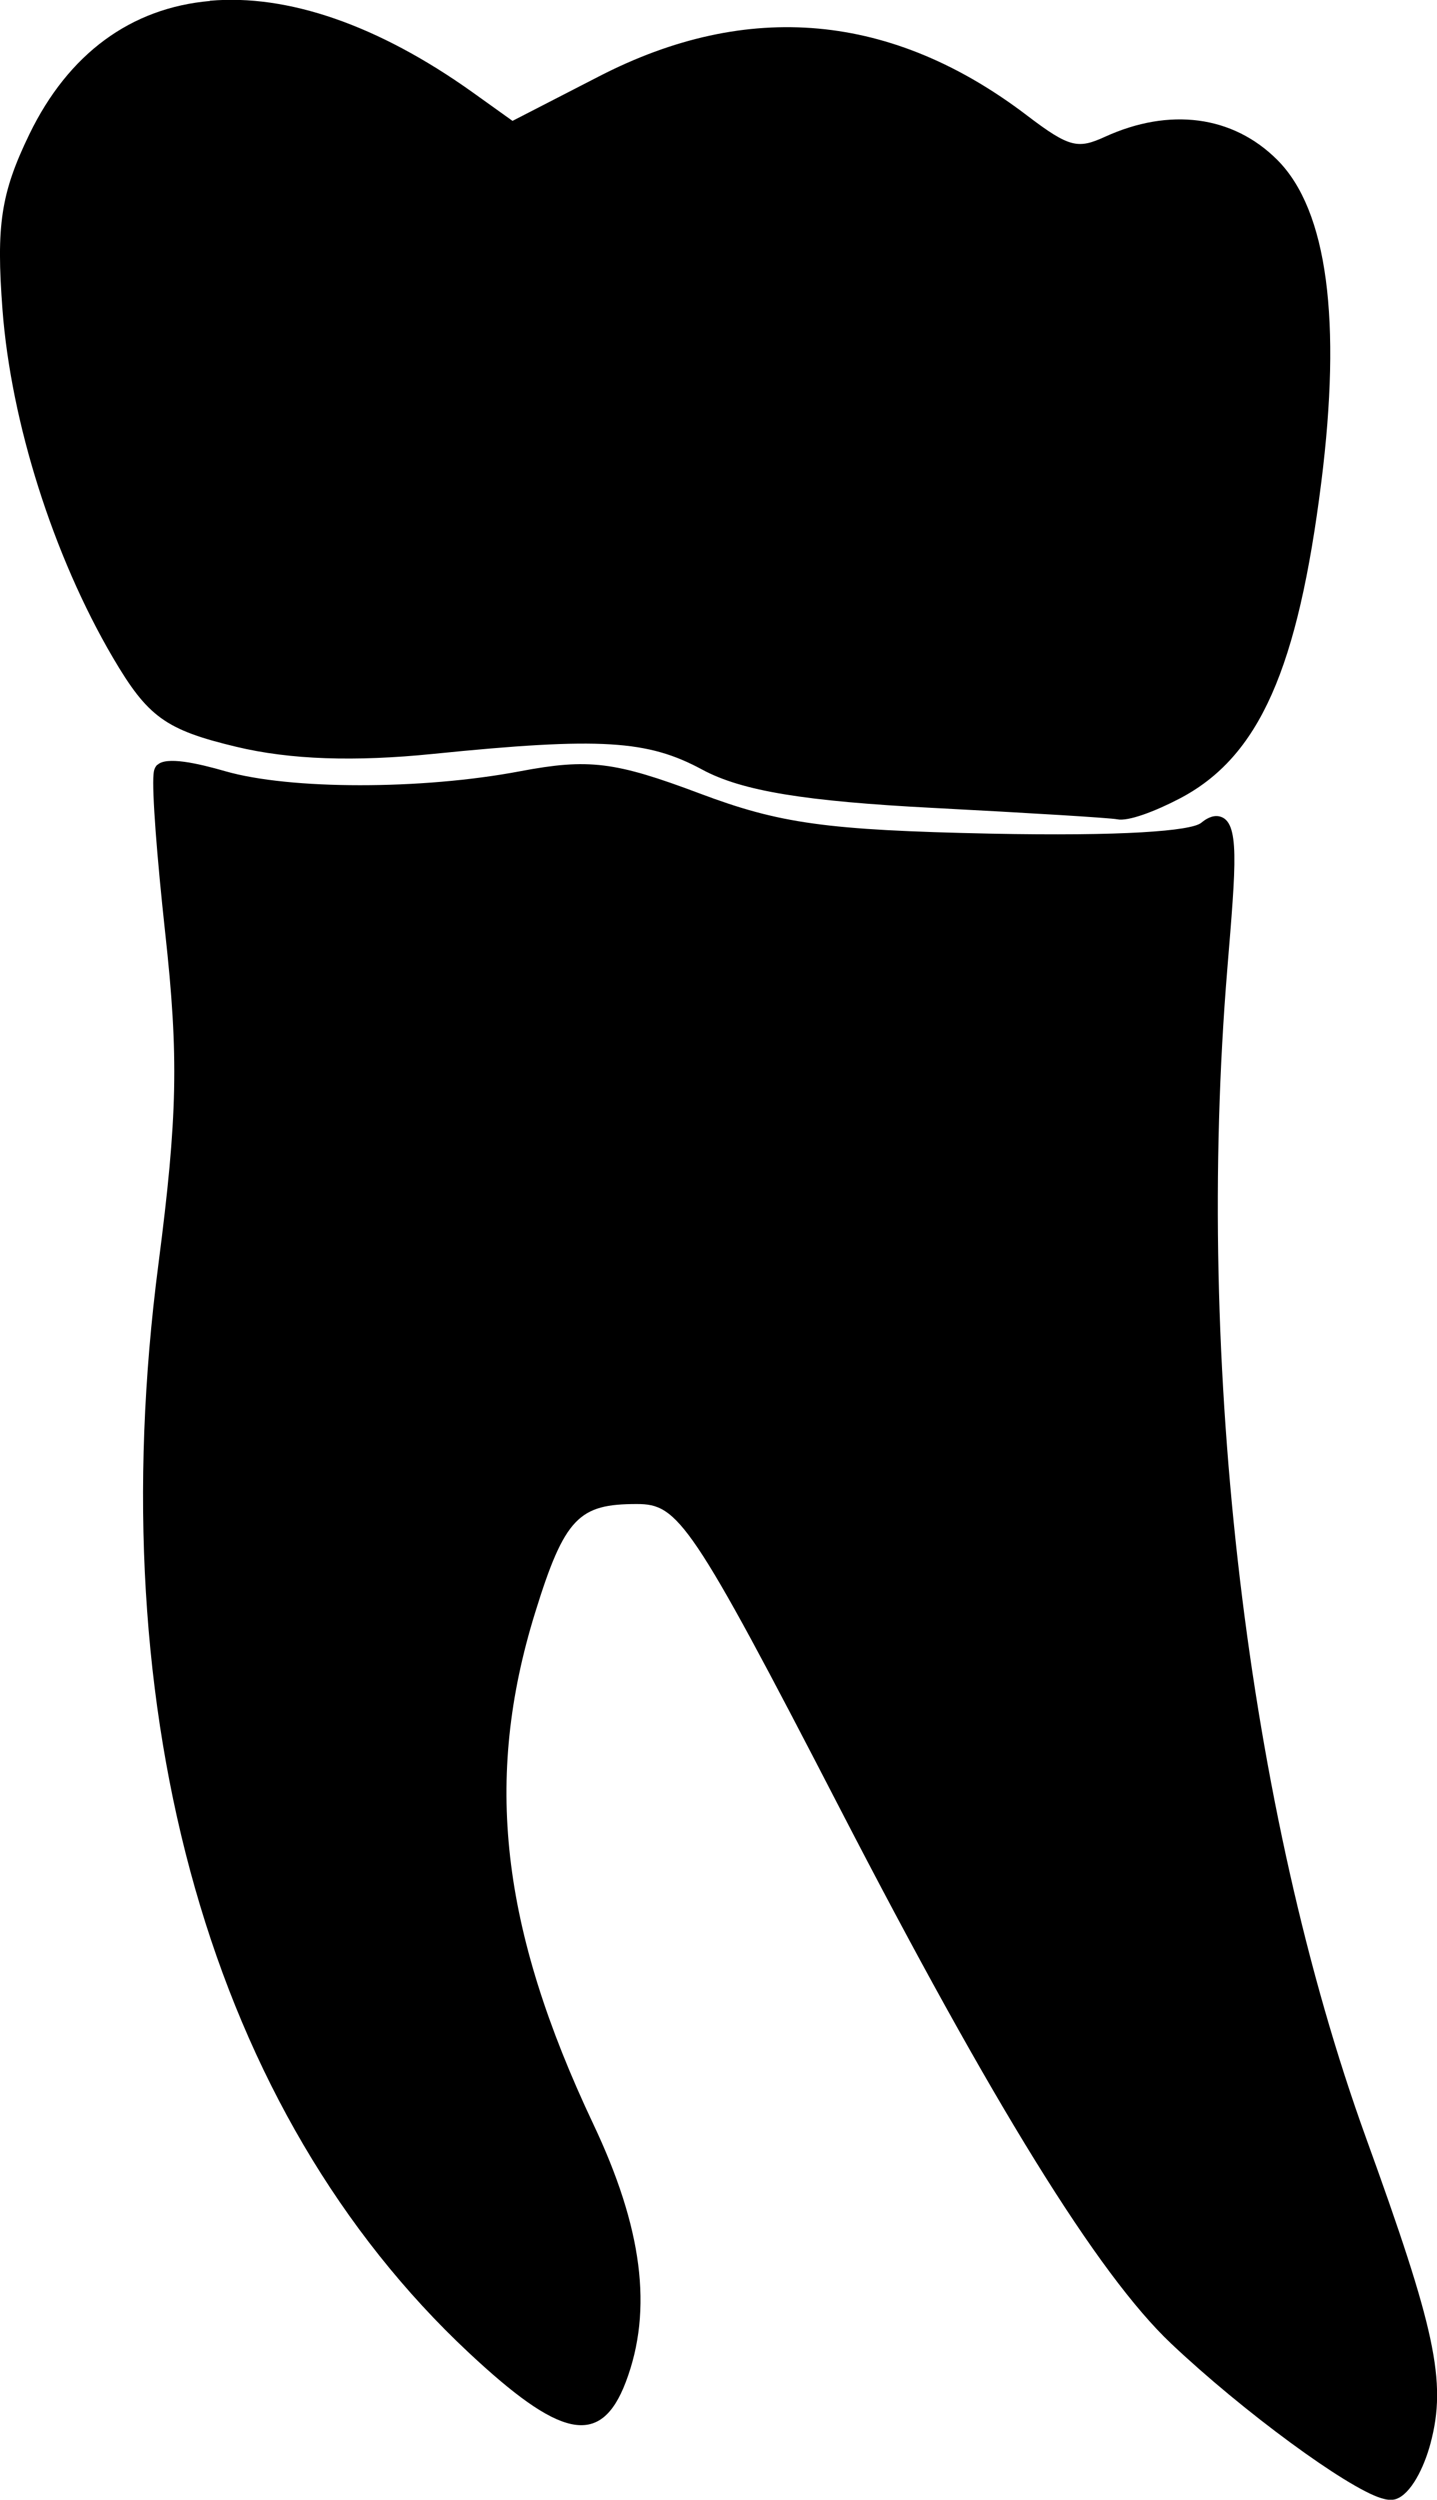 <?xml version="1.0" encoding="UTF-8" standalone="no"?>
<!-- Created with Inkscape (http://www.inkscape.org/) -->

<svg
   width="13.234mm"
   height="23.014mm"
   viewBox="0 0 13.234 23.014"
   version="1.1"
   id="svg5"
   xml:space="preserve"
   xmlns="http://www.w3.org/2000/svg"
   xmlns:svg="http://www.w3.org/2000/svg"><defs
     id="defs2" /><g
     id="layer1"
     transform="translate(-156.18,-73.325)"><path
       id="tooth19"
       style="fill:#000000;stroke-width:0.139"
       d="m 158.113,73.334 c -0.723,0.064 -1.301,0.48 -1.664,1.23 -0.261,0.54 -0.305,0.835 -0.246,1.613 0.079,1.04 0.468,2.266 1.016,3.201 0.321,0.547 0.484,0.666 1.135,0.822 0.499,0.12 1.092,0.139 1.814,0.066 1.55,-0.157 1.978,-0.126 2.48,0.145 0.367,0.198 0.951,0.291 2.121,0.352 0.882,0.046 1.638,0.092 1.699,0.105 0.102,0.022 0.353,-0.075 0.57,-0.188 0.744,-0.385 1.095,-1.205 1.311,-2.92 0.185,-1.473 0.06,-2.497 -0.406,-2.963 -0.41,-0.41 -0.994,-0.483 -1.586,-0.213 -0.248,0.113 -0.326,0.103 -0.715,-0.193 -1.244,-0.949 -2.574,-1.071 -3.949,-0.361 l -0.793,0.408 -0.369,-0.264 c -0.871,-0.621 -1.705,-0.905 -2.418,-0.842 z m -0.484,7.031 c -0.032,0.032 -0.033,0.07 -0.035,0.088 -0.015,0.16 0.031,0.758 0.107,1.457 0.126,1.145 0.114,1.694 -0.062,3.053 -0.543,4.173 0.488,7.808 2.861,10.025 0.824,0.77 1.208,0.887 1.443,0.268 0.254,-0.668 0.15,-1.426 -0.297,-2.371 -0.858,-1.814 -1.01,-3.185 -0.539,-4.709 0.273,-0.884 0.407,-1.004 0.938,-1.004 0.379,0 0.499,0.151 1.871,2.805 1.408,2.723 2.376,4.288 3.049,4.924 0.664,0.628 1.618,1.327 1.936,1.424 0.04,0.012 0.089,0.023 0.135,0.008 0.137,-0.046 0.258,-0.287 0.318,-0.512 0.153,-0.572 0.04,-1.063 -0.594,-2.814 -1.092,-3.019 -1.578,-7.105 -1.277,-10.764 0.079,-0.963 0.118,-1.36 -0.074,-1.402 -0.065,-0.014 -0.128,0.027 -0.166,0.059 -0.092,0.076 -0.727,0.125 -1.941,0.1 -1.514,-0.032 -1.942,-0.093 -2.676,-0.369 -0.782,-0.294 -1.024,-0.325 -1.658,-0.205 -0.907,0.172 -2.119,0.17 -2.711,0 -0.264,-0.076 -0.547,-0.138 -0.627,-0.059 z" /></g></svg>
